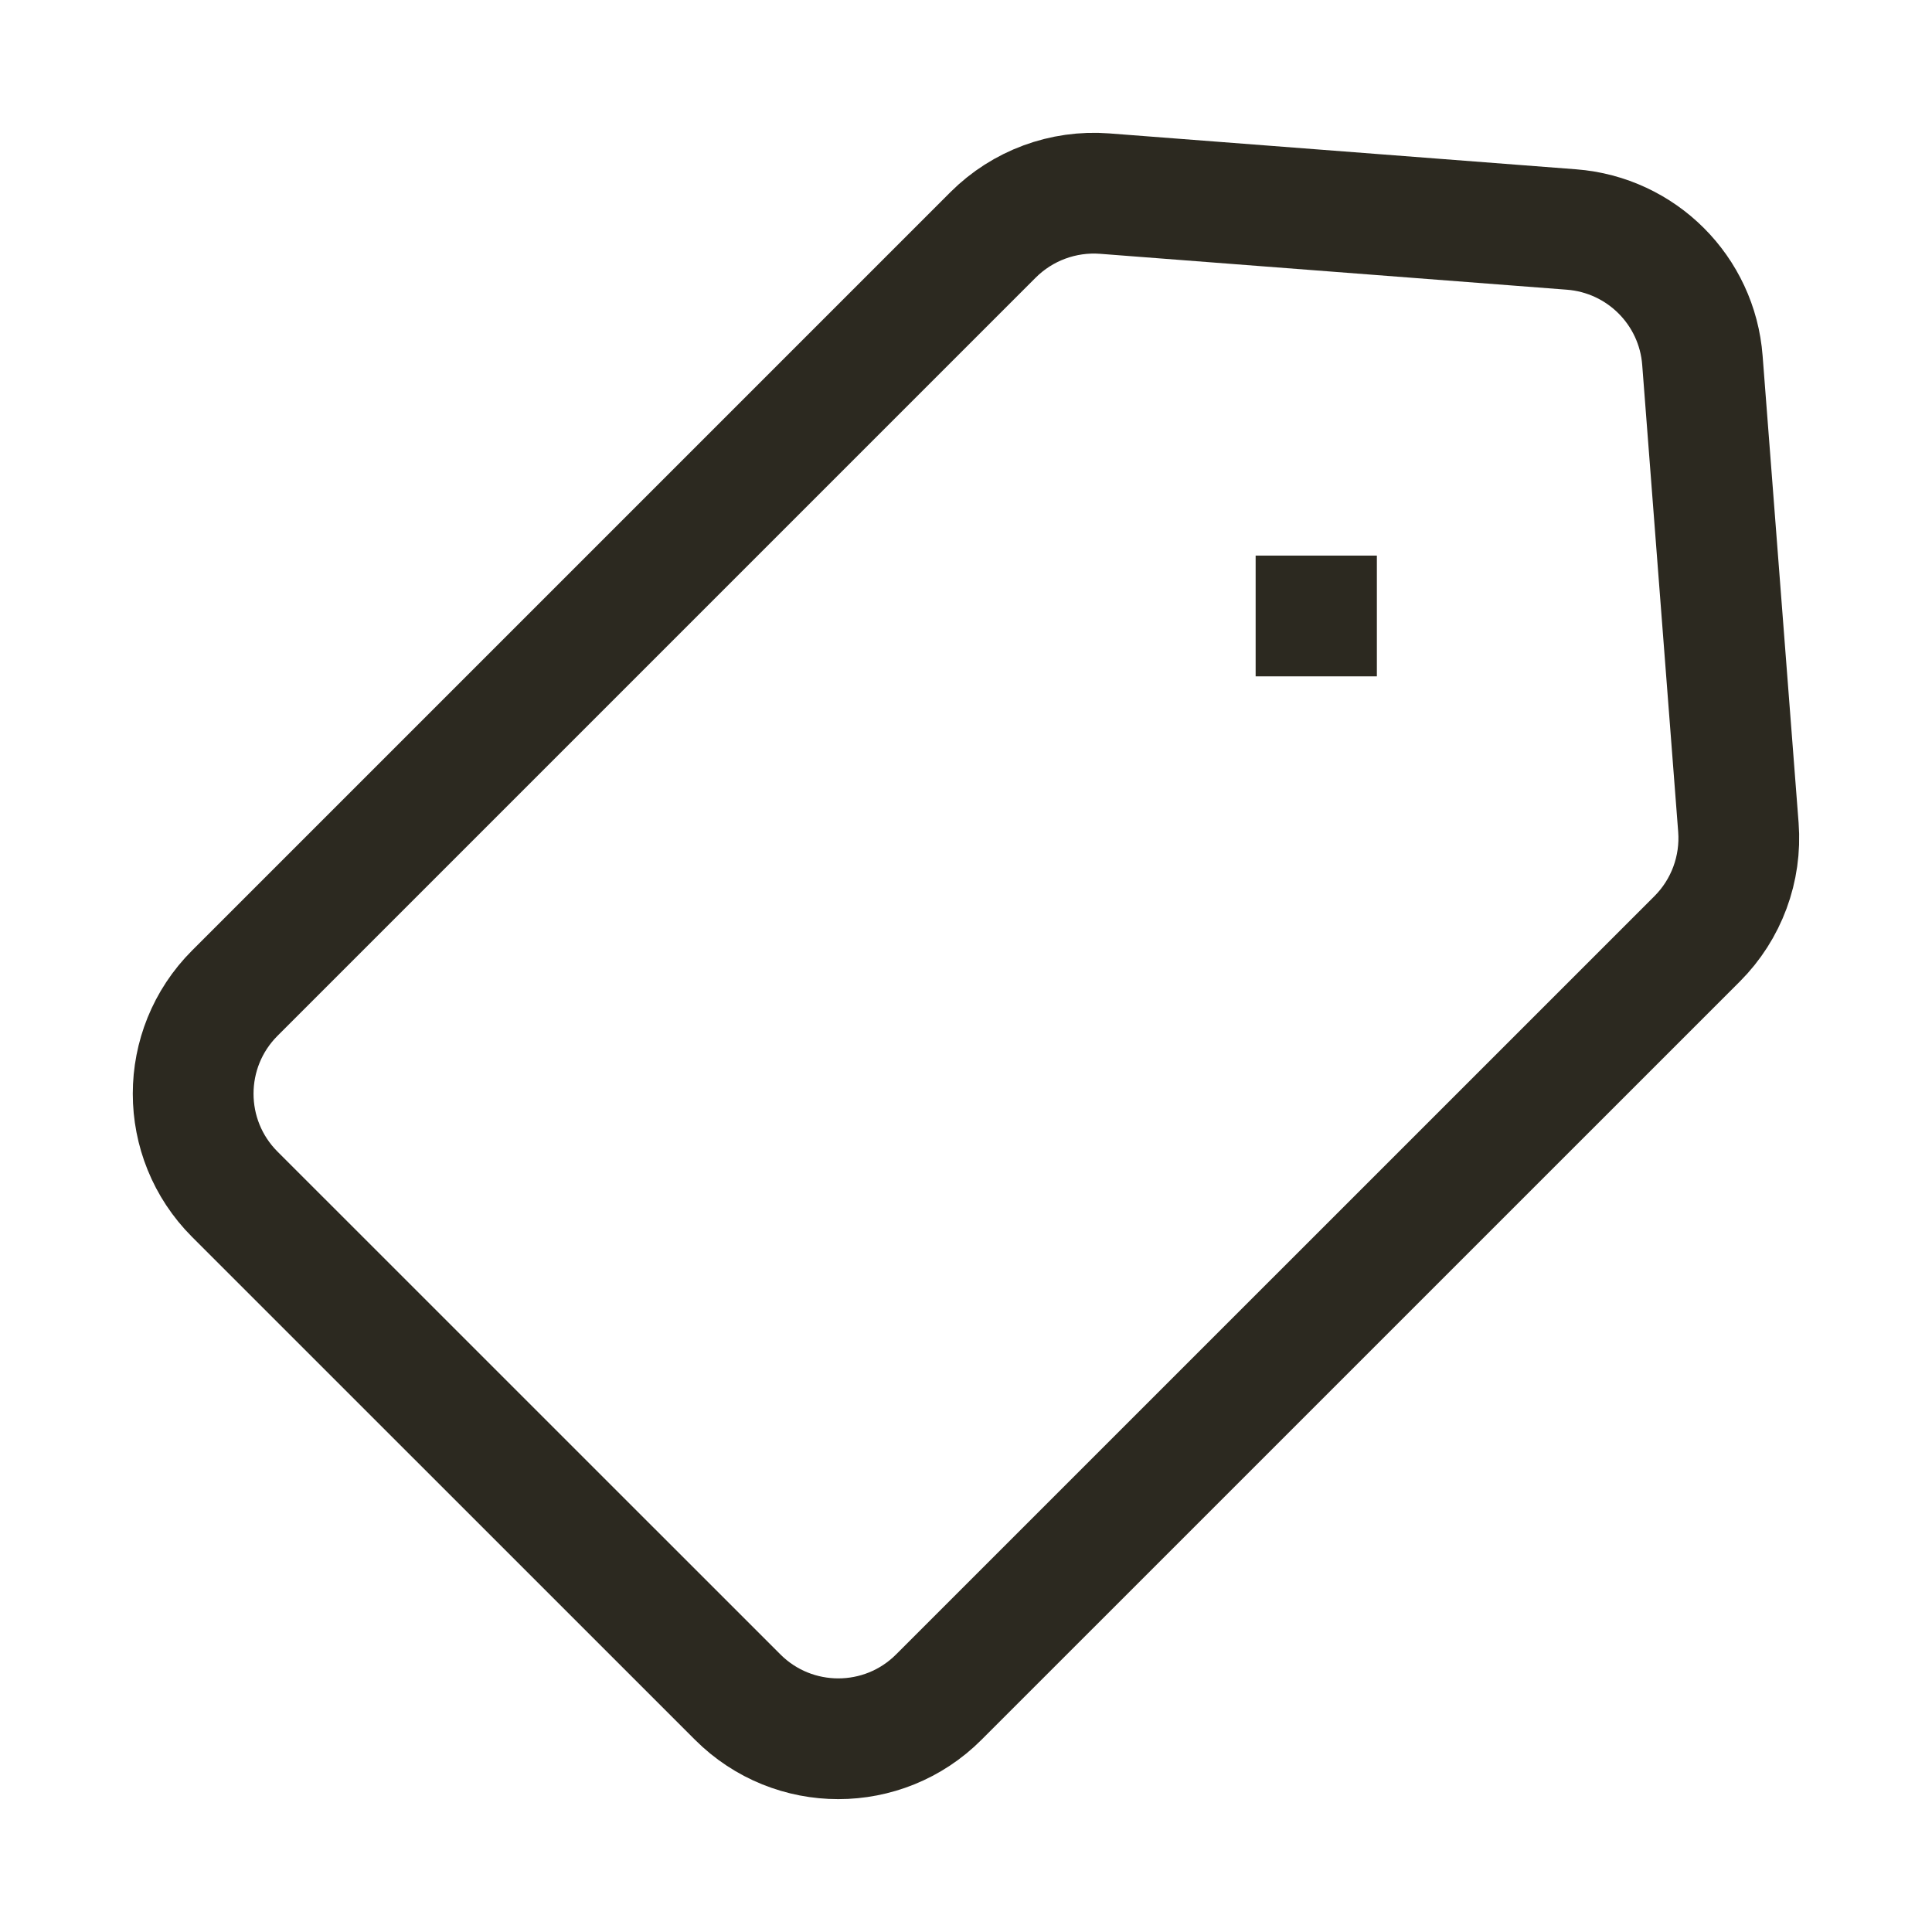 <svg width="24" height="24" viewBox="0 0 24 24" fill="none" xmlns="http://www.w3.org/2000/svg">
<path d="M16.354 7.652L16.348 7.652M19.522 2.851L13.722 2.405C13.208 2.366 12.702 2.553 12.337 2.917L2.917 12.337C2.227 13.027 2.227 14.146 2.917 14.836L9.164 21.082C9.854 21.772 10.973 21.772 11.662 21.082L21.082 11.663C21.447 11.298 21.634 10.792 21.595 10.278L21.148 4.477C21.082 3.608 20.391 2.918 19.522 2.851Z" stroke="#2C2920" stroke-width="1.5" stroke-linecap="square" stroke-linejoin="round"/>
</svg>
